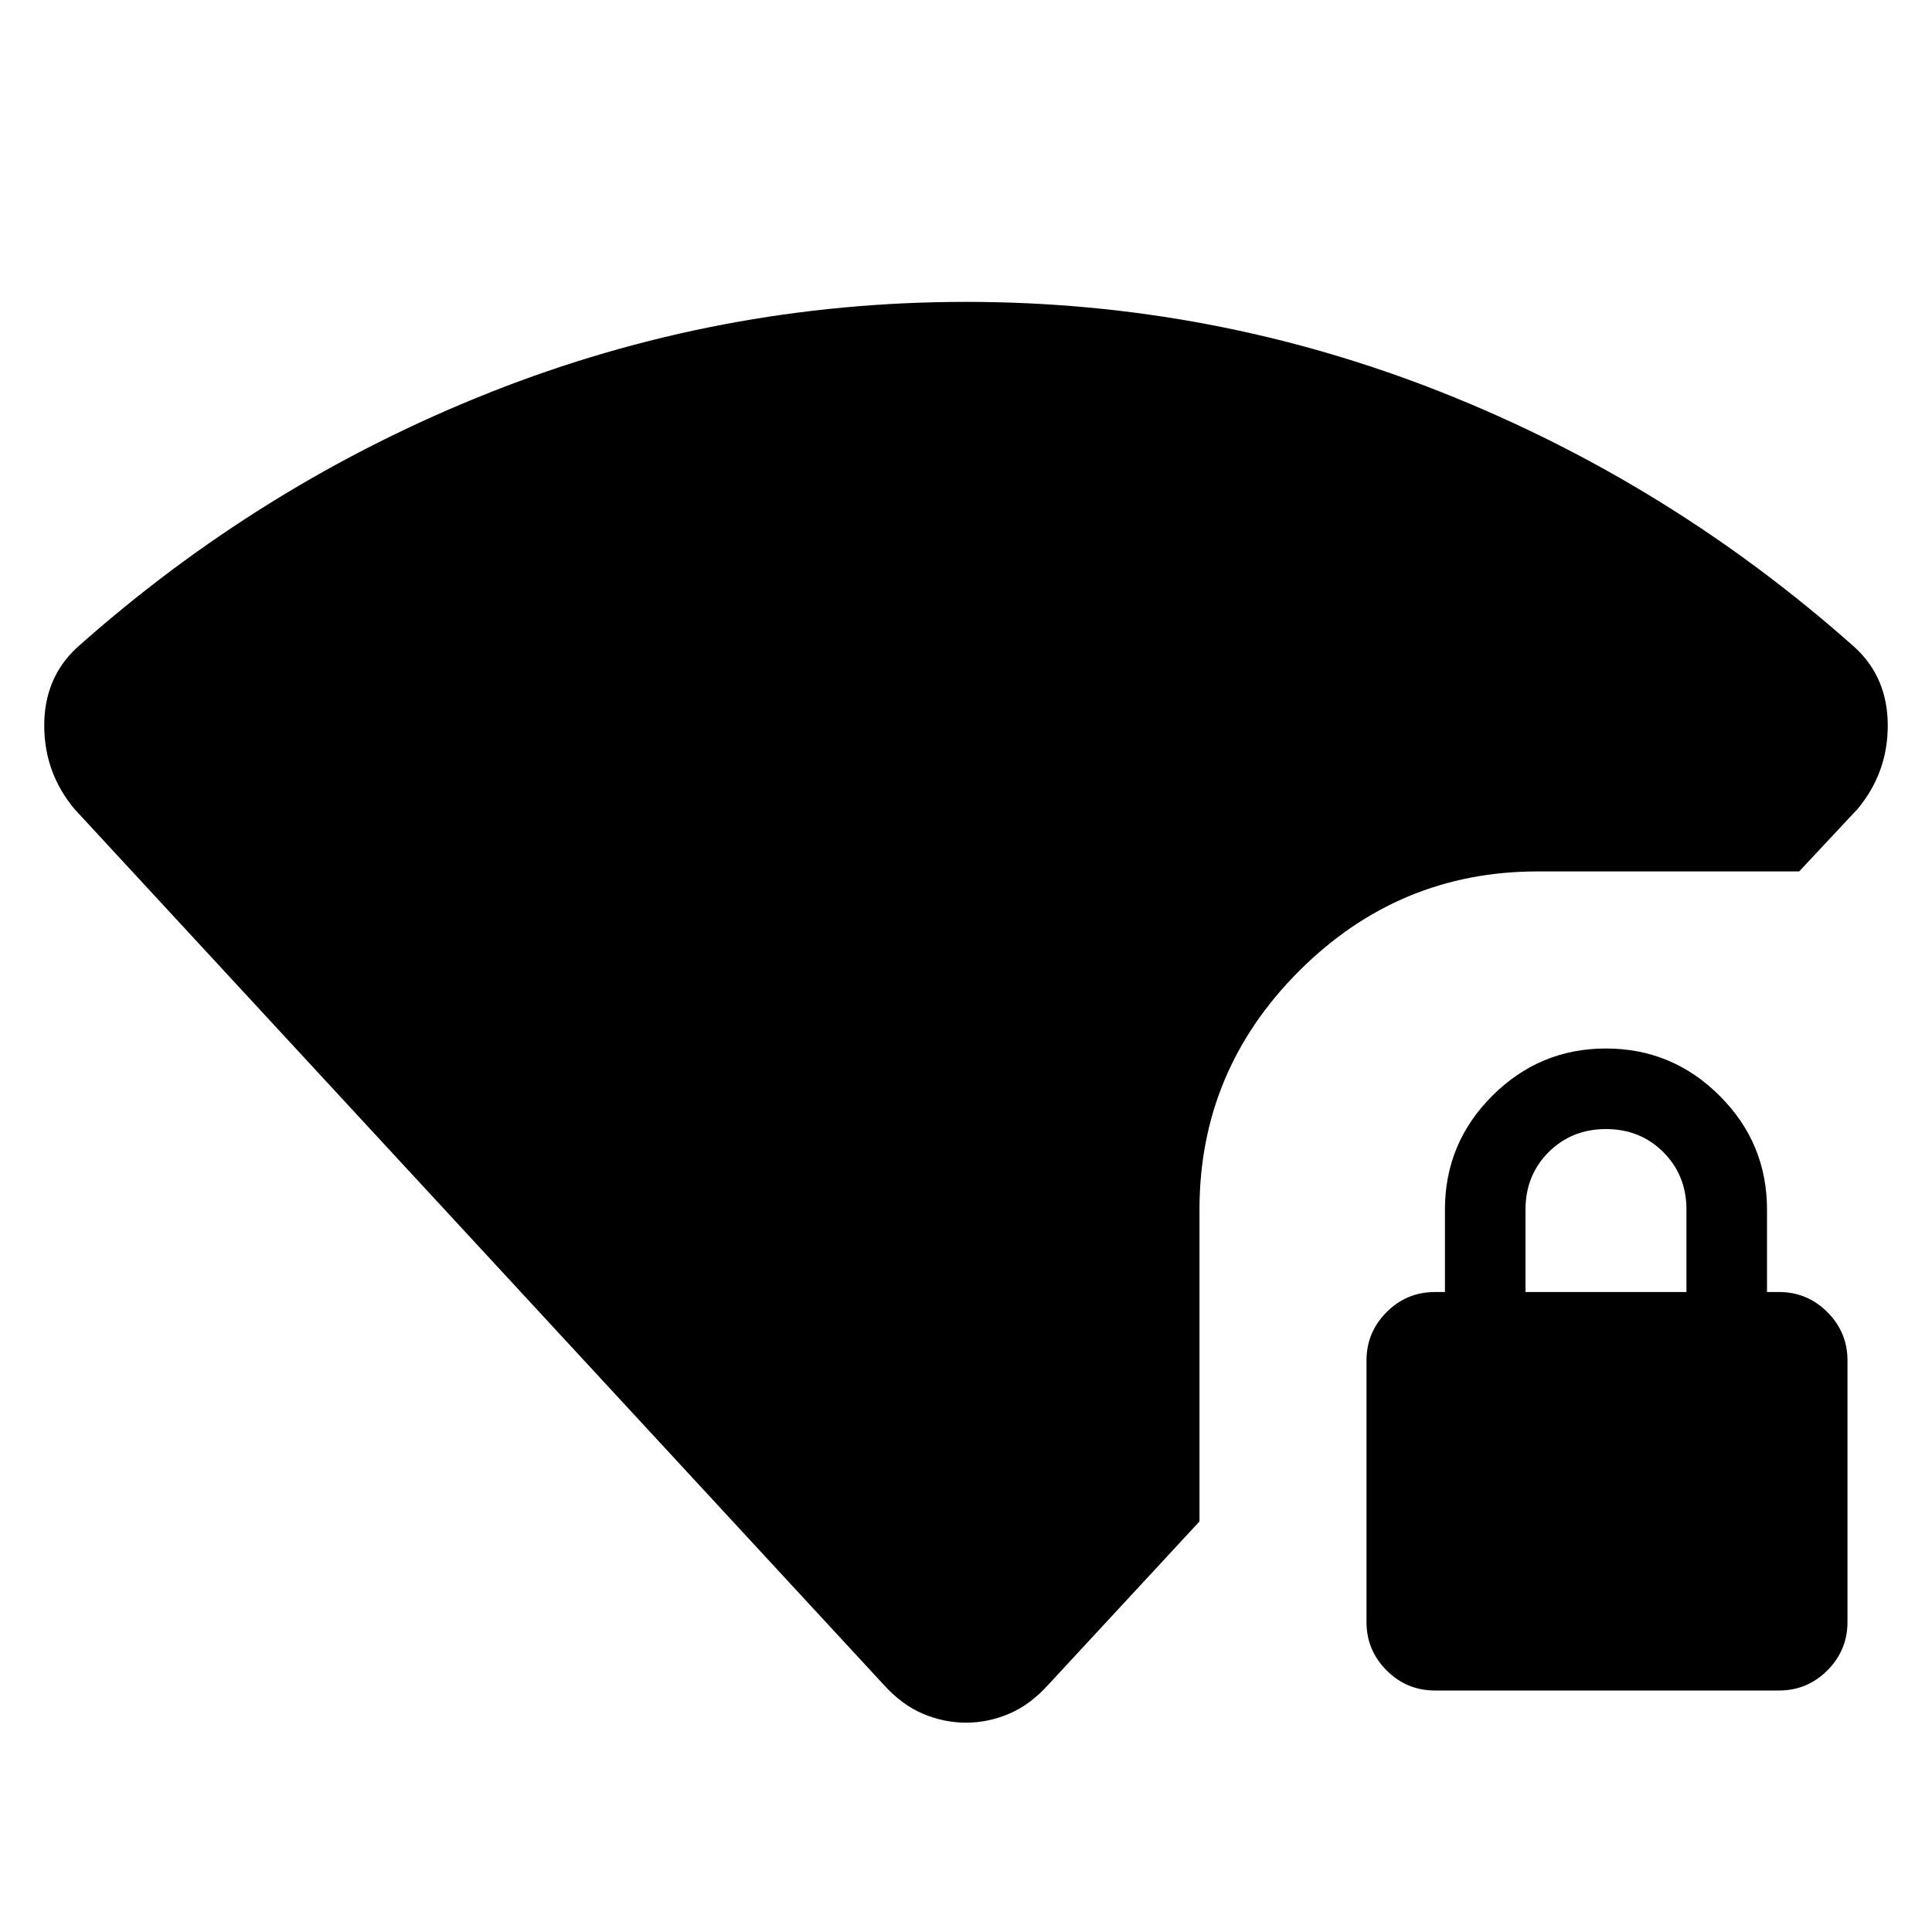 <svg xmlns="http://www.w3.org/2000/svg" height="20" width="20"><path d="M10 17.833Q9.771 17.833 9.552 17.74Q9.333 17.646 9.146 17.438L0.771 8.375Q0.458 8 0.458 7.51Q0.458 7.021 0.792 6.708Q2.708 5 5.073 4.062Q7.438 3.125 10 3.125Q12.562 3.125 14.927 4.062Q17.292 5 19.208 6.708Q19.542 7.021 19.542 7.51Q19.542 8 19.229 8.375L18.625 9.021H15.917Q14.479 9.021 13.448 10.052Q12.417 11.083 12.417 12.521V15.75L10.854 17.438Q10.667 17.646 10.448 17.74Q10.229 17.833 10 17.833ZM14.854 17.5Q14.562 17.5 14.354 17.292Q14.146 17.083 14.146 16.792V14.083Q14.146 13.792 14.354 13.583Q14.562 13.375 14.854 13.375H14.958V12.521Q14.958 11.833 15.448 11.344Q15.938 10.854 16.625 10.854Q17.312 10.854 17.802 11.344Q18.292 11.833 18.292 12.521V13.375H18.417Q18.708 13.375 18.917 13.583Q19.125 13.792 19.125 14.083V16.792Q19.125 17.083 18.917 17.292Q18.708 17.5 18.417 17.5ZM15.792 13.375H17.458V12.521Q17.458 12.167 17.219 11.927Q16.979 11.688 16.625 11.688Q16.271 11.688 16.031 11.927Q15.792 12.167 15.792 12.521Z"/></svg>